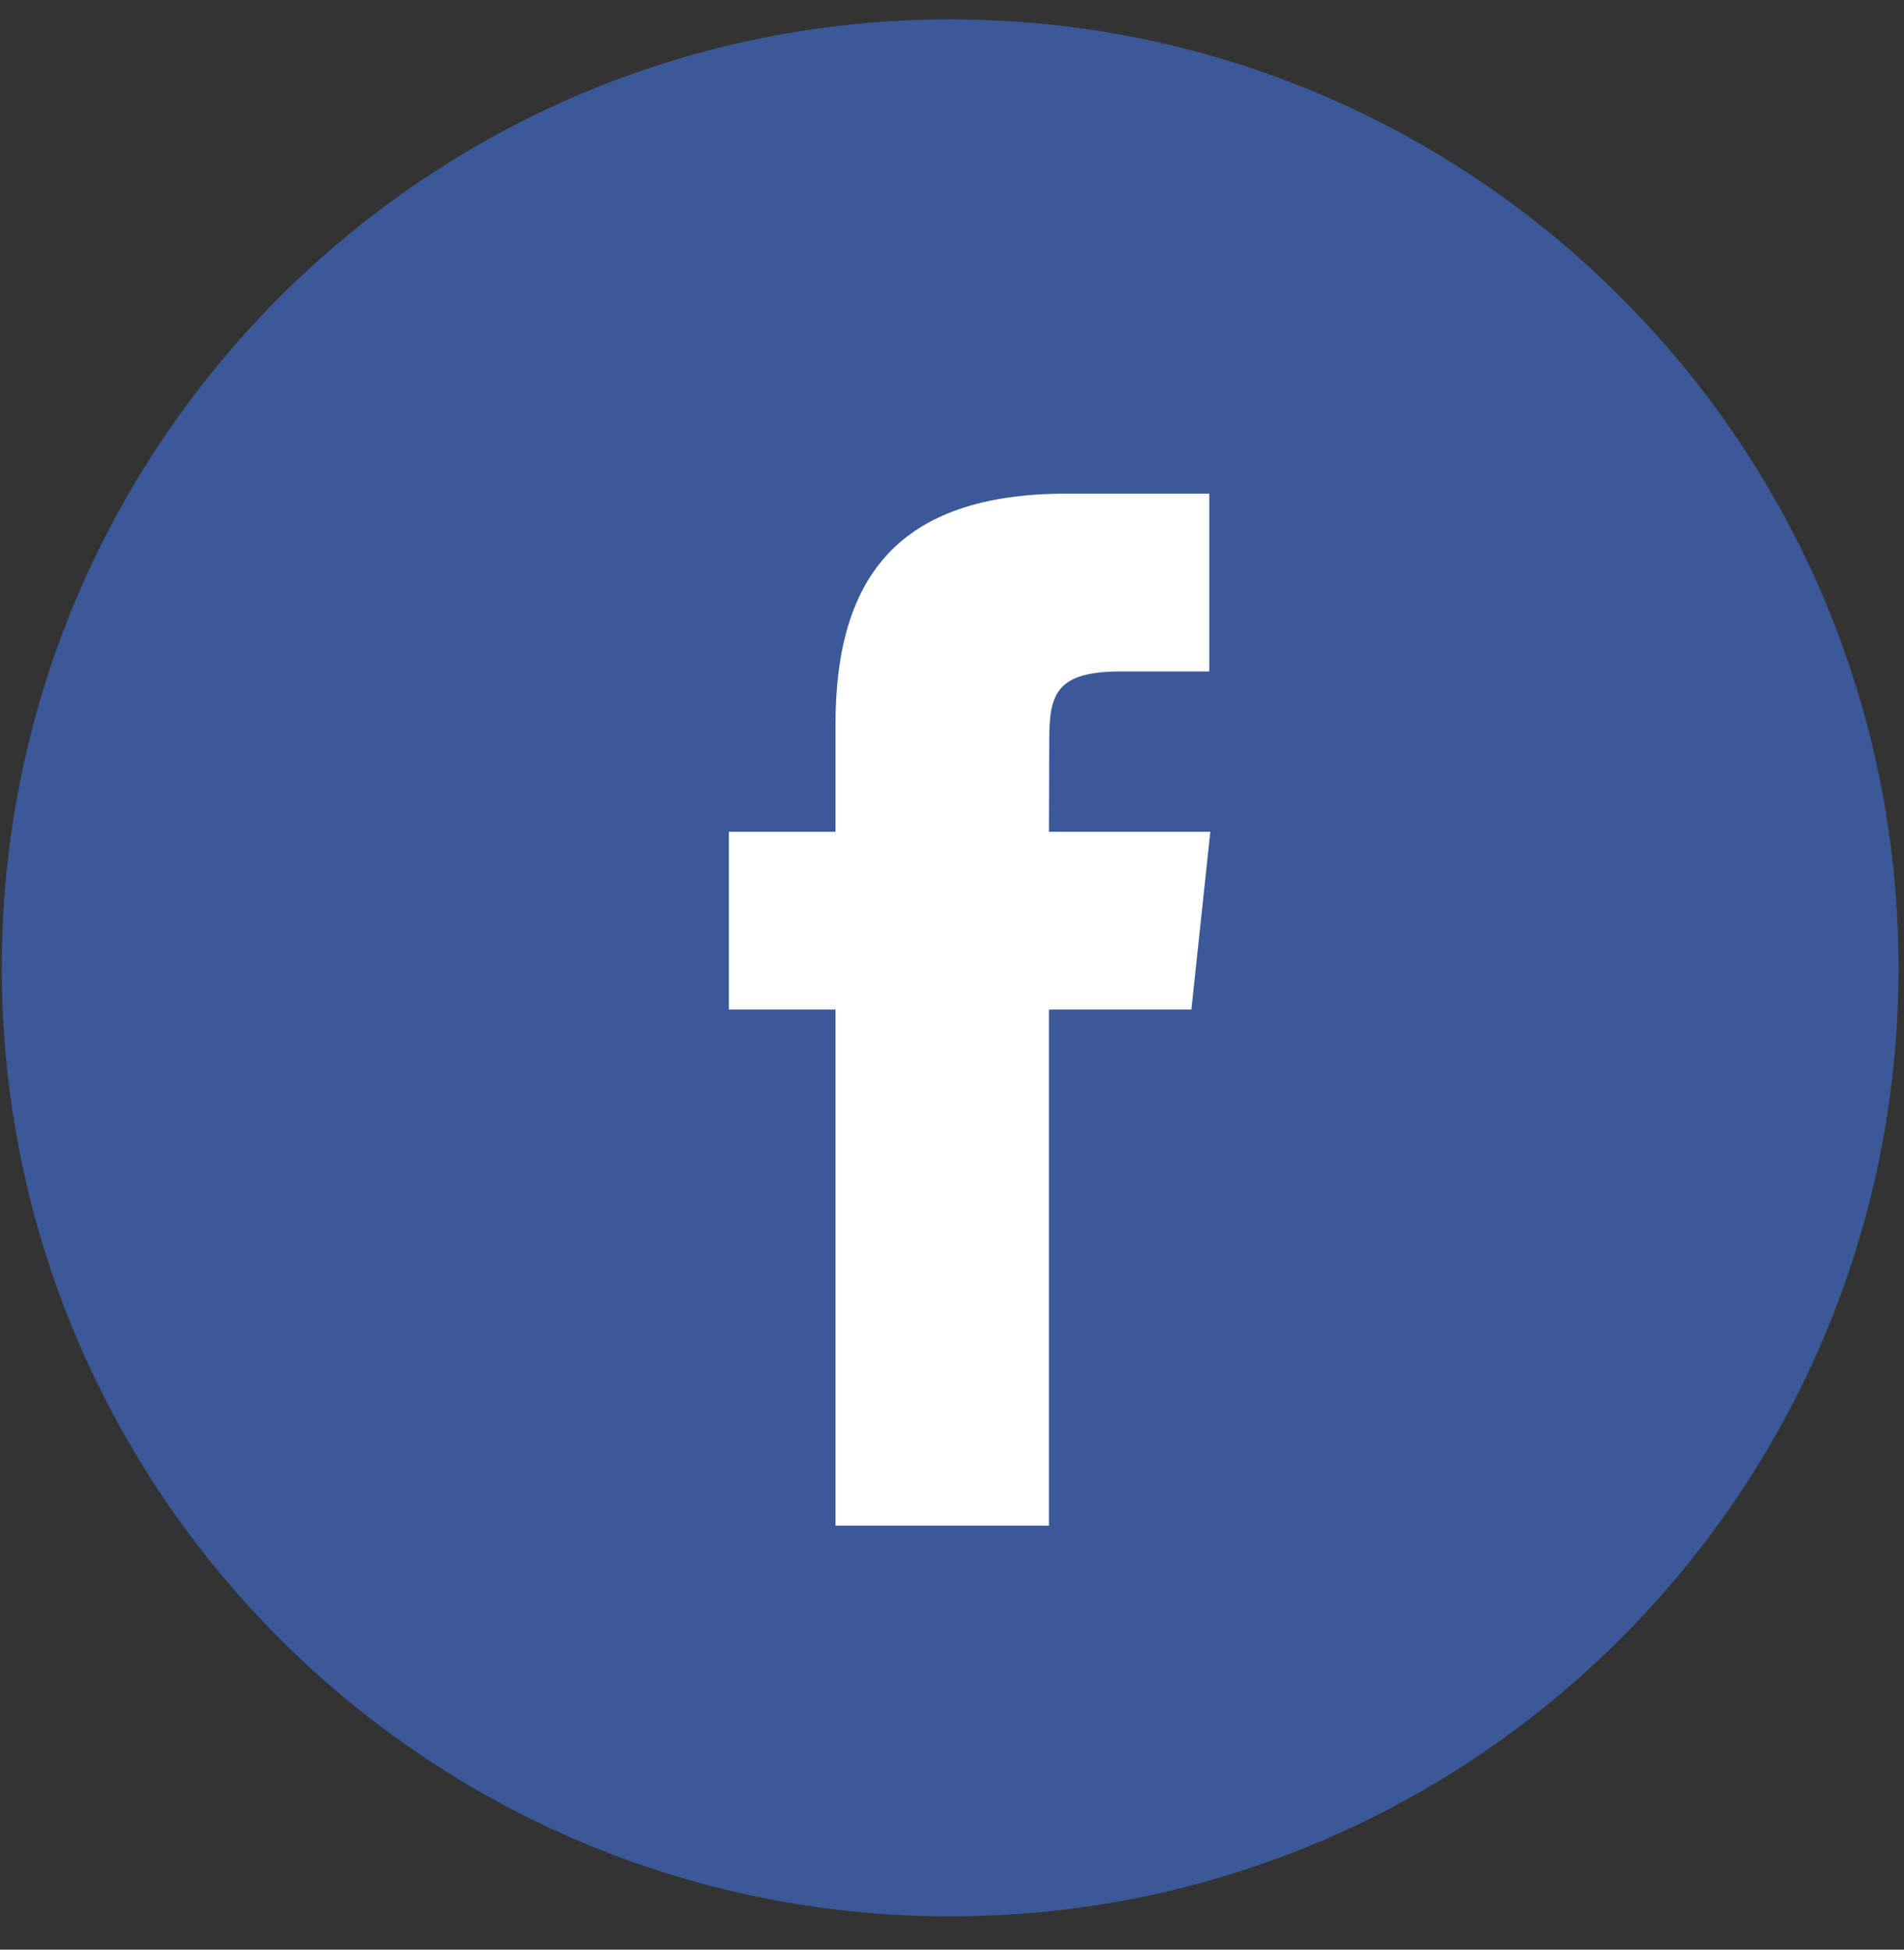 <svg width="42" height="43" viewBox="0 0 42 43" fill="none" xmlns="http://www.w3.org/2000/svg">
<rect x="0" y="0" width="42" height="43" fill="#333333" stroke="none"/>
<path fill-rule="evenodd" clip-rule="evenodd" d="M0.039 21.347C0.039 9.793 9.405 0.427 20.959 0.427C32.513 0.427 41.879 9.793 41.879 21.347C41.879 32.901 32.513 42.267 20.959 42.267C9.405 42.267 0.039 32.901 0.039 21.347Z" fill="#3B5998"/>
<path fill-rule="evenodd" clip-rule="evenodd" d="M23.139 33.648V22.266H26.281L26.698 18.344H23.139L23.145 16.381C23.145 15.358 23.242 14.81 24.711 14.81H26.675V10.887H23.533C19.759 10.887 18.43 12.79 18.43 15.989V18.344H16.078V22.266H18.43V33.648H23.139Z" fill="white"/>
</svg>
